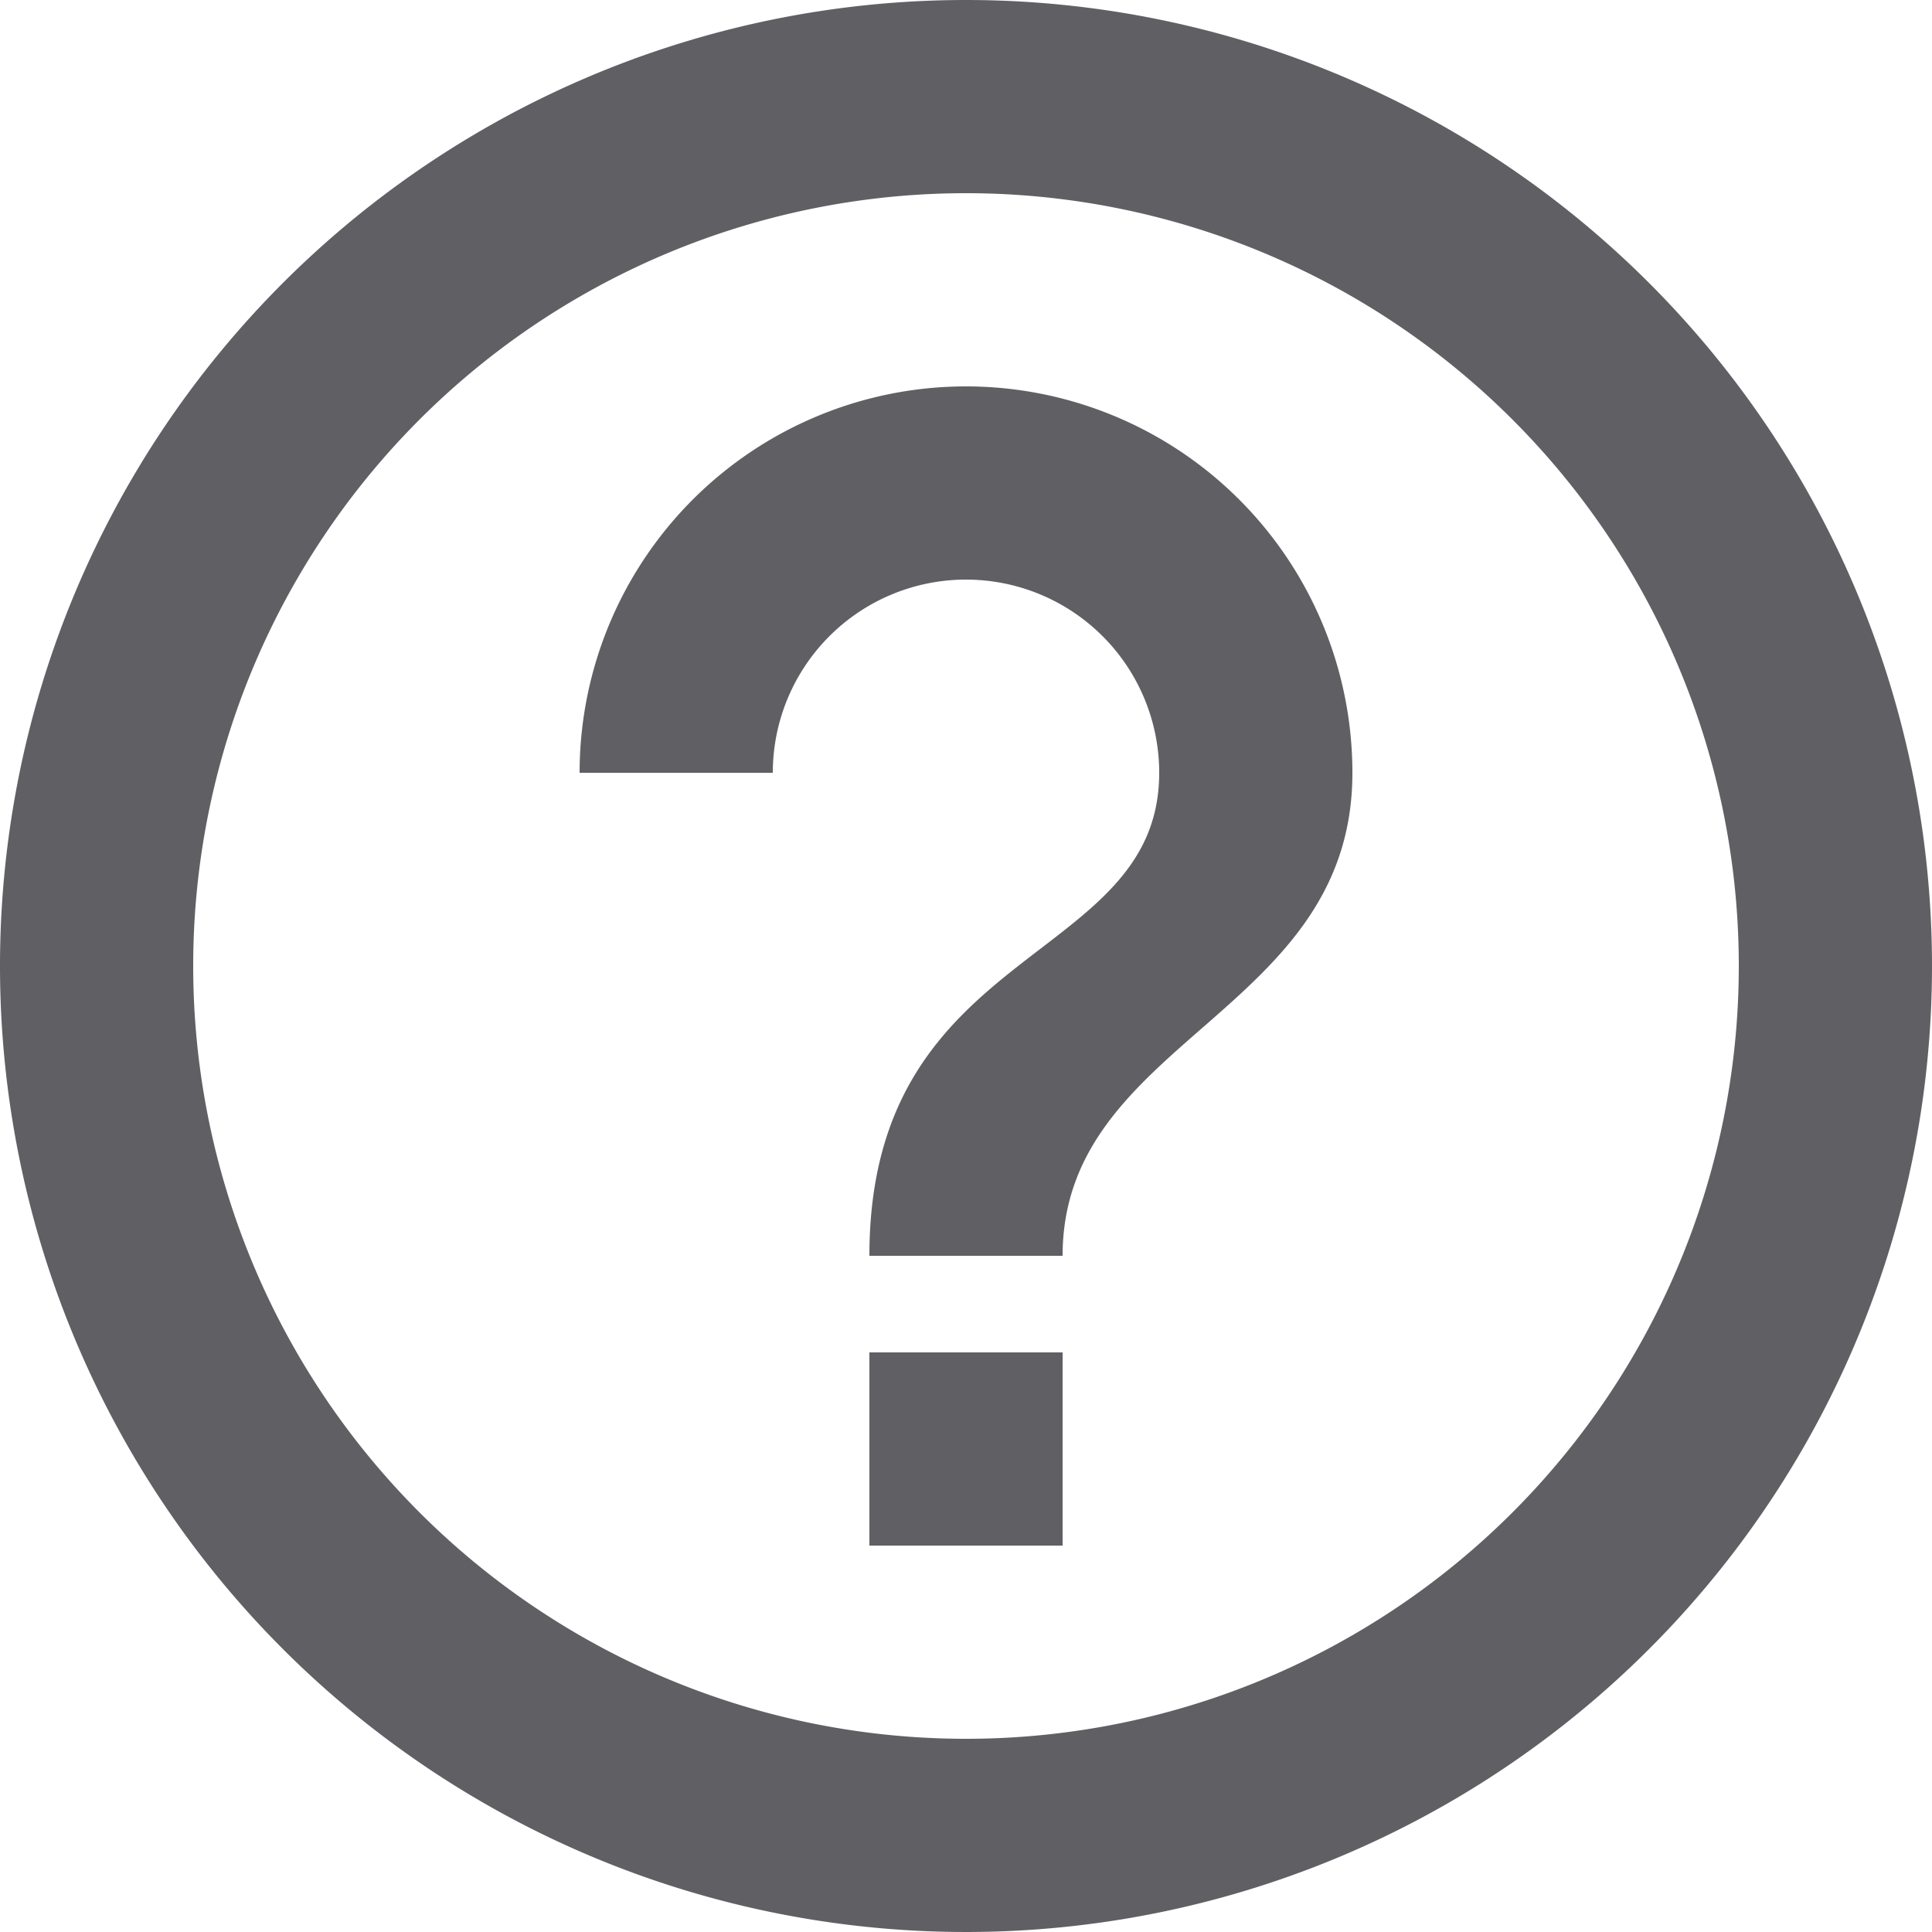 <svg id="Layer_1" data-name="Layer 1" xmlns="http://www.w3.org/2000/svg" viewBox="0 0 20 20">
  <defs>
    <style>
      .cls-1 {
        fill: #605f64;
      }
    </style>
  </defs>
  <title>Hipster</title>
  <g>
    <path class="cls-1" d="M9,16h2V14H9ZM10,4A4,4,0,0,0,6,8H8a2,2,0,0,1,4,0c0,2-3,1.75-3,5h2c0-2.25,3-2.5,3-5A4,4,0,0,0,10,4Z"/>
    <path class="cls-1" d="M10,2a8,8,0,1,1-8,8,8,8,0,0,1,8-8m0-2A10,10,0,1,0,20,10,10,10,0,0,0,10,0Z"/>
  </g>
</svg>
